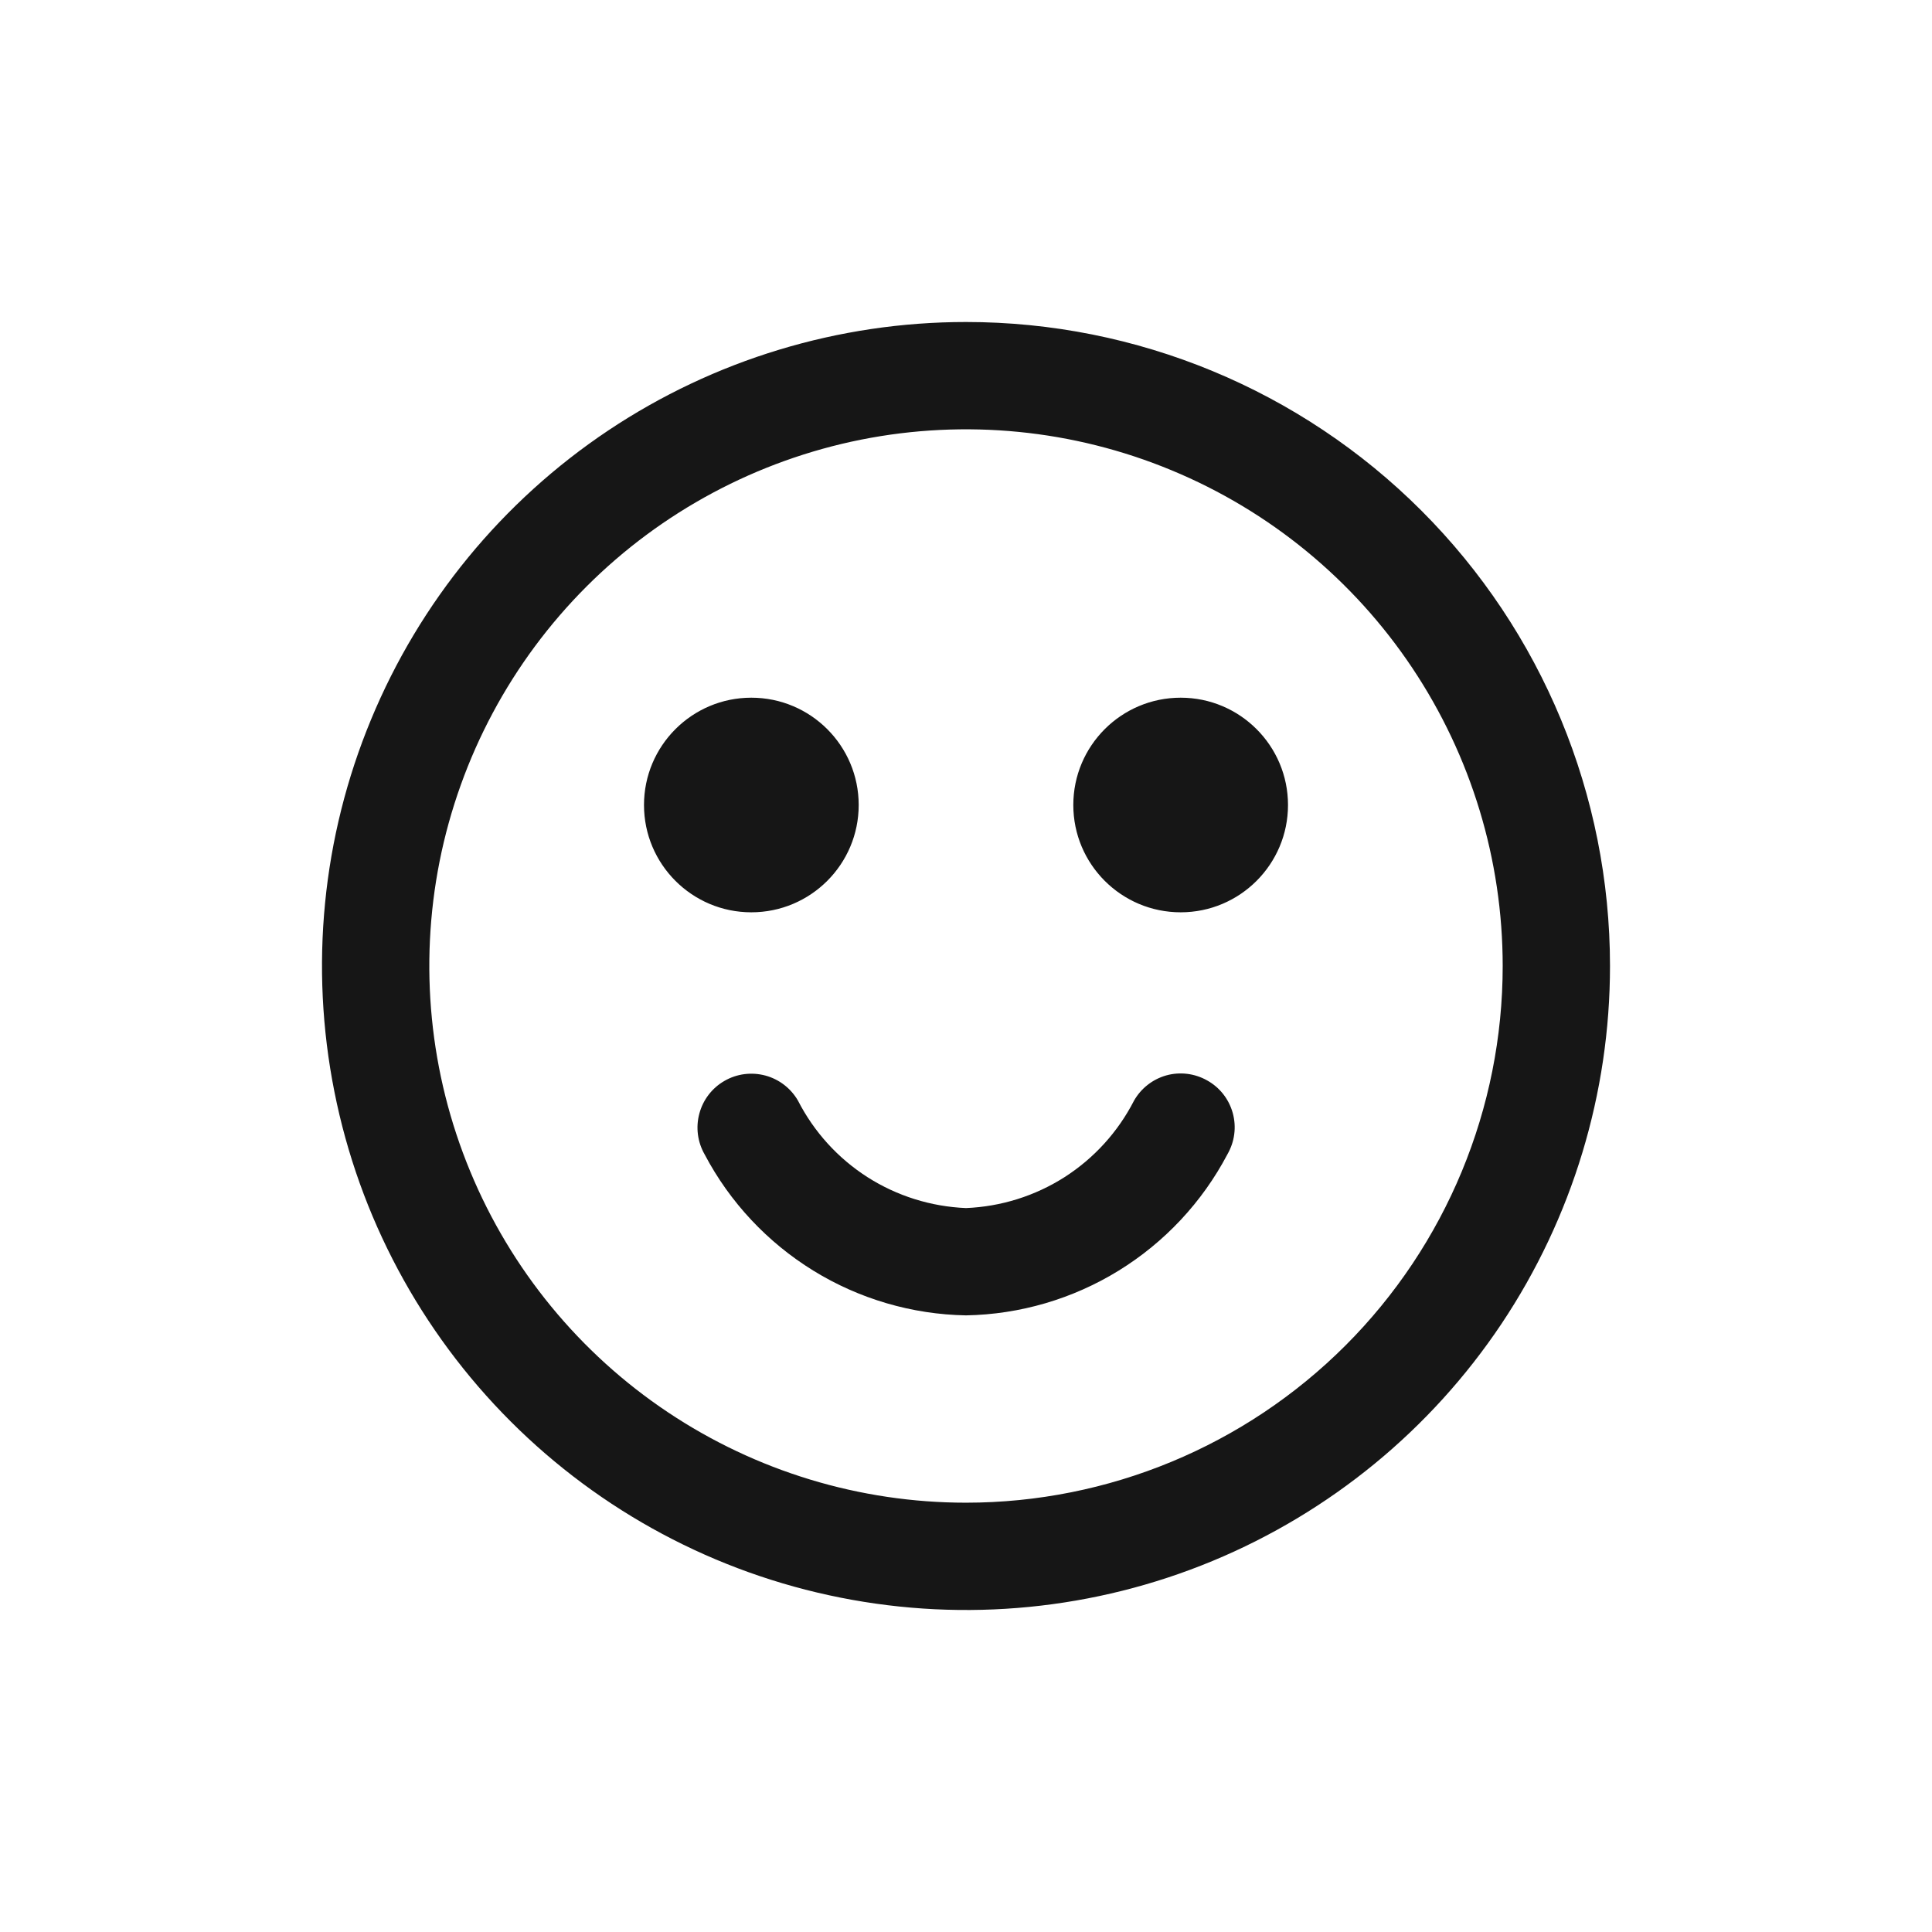 <svg width="24" height="24" viewBox="0 0 24 24" fill="none" xmlns="http://www.w3.org/2000/svg">
<path fill-rule="evenodd" clip-rule="evenodd" d="M7.555 5.348C8.871 4.469 10.418 4 12 4C14.122 4 16.157 4.843 17.657 6.343C19.157 7.843 20 9.878 20 12C20 13.582 19.531 15.129 18.652 16.445C17.773 17.76 16.523 18.785 15.062 19.391C13.6 19.997 11.991 20.155 10.439 19.846C8.887 19.538 7.462 18.776 6.343 17.657C5.224 16.538 4.462 15.113 4.154 13.561C3.845 12.009 4.003 10.4 4.609 8.939C5.214 7.477 6.24 6.227 7.555 5.348ZM8.296 17.543C9.393 18.276 10.681 18.667 12 18.667C13.768 18.667 15.464 17.964 16.714 16.714C17.964 15.464 18.667 13.768 18.667 12C18.667 10.681 18.276 9.393 17.543 8.296C16.811 7.2 15.769 6.345 14.551 5.841C13.333 5.336 11.993 5.204 10.699 5.461C9.406 5.719 8.218 6.354 7.286 7.286C6.354 8.218 5.719 9.406 5.461 10.699C5.204 11.993 5.336 13.333 5.841 14.551C6.345 15.769 7.2 16.811 8.296 17.543ZM14.488 13.359C14.658 13.312 14.839 13.334 14.993 13.42C15.071 13.463 15.14 13.521 15.195 13.591C15.25 13.661 15.29 13.741 15.314 13.827C15.337 13.912 15.344 14.002 15.332 14.09C15.321 14.178 15.291 14.263 15.247 14.34C14.934 14.934 14.468 15.432 13.897 15.784C13.326 16.136 12.671 16.328 12 16.34C11.329 16.328 10.674 16.136 10.103 15.784C9.532 15.432 9.066 14.934 8.753 14.34C8.665 14.186 8.641 14.004 8.688 13.832C8.734 13.661 8.846 13.515 9 13.427C9.154 13.338 9.336 13.315 9.508 13.361C9.679 13.407 9.825 13.52 9.913 13.673C10.112 14.061 10.409 14.388 10.776 14.623C11.143 14.857 11.565 14.989 12 15.007C12.435 14.989 12.857 14.857 13.224 14.623C13.591 14.388 13.888 14.061 14.087 13.673C14.174 13.52 14.318 13.407 14.488 13.359ZM9.333 11.333C10.07 11.333 10.667 10.736 10.667 10C10.667 9.264 10.07 8.667 9.333 8.667C8.597 8.667 8 9.264 8 10C8 10.736 8.597 11.333 9.333 11.333ZM16 10C16 10.736 15.403 11.333 14.667 11.333C13.93 11.333 13.333 10.736 13.333 10C13.333 9.264 13.93 8.667 14.667 8.667C15.403 8.667 16 9.264 16 10Z" fill="#161616"/>
</svg>
